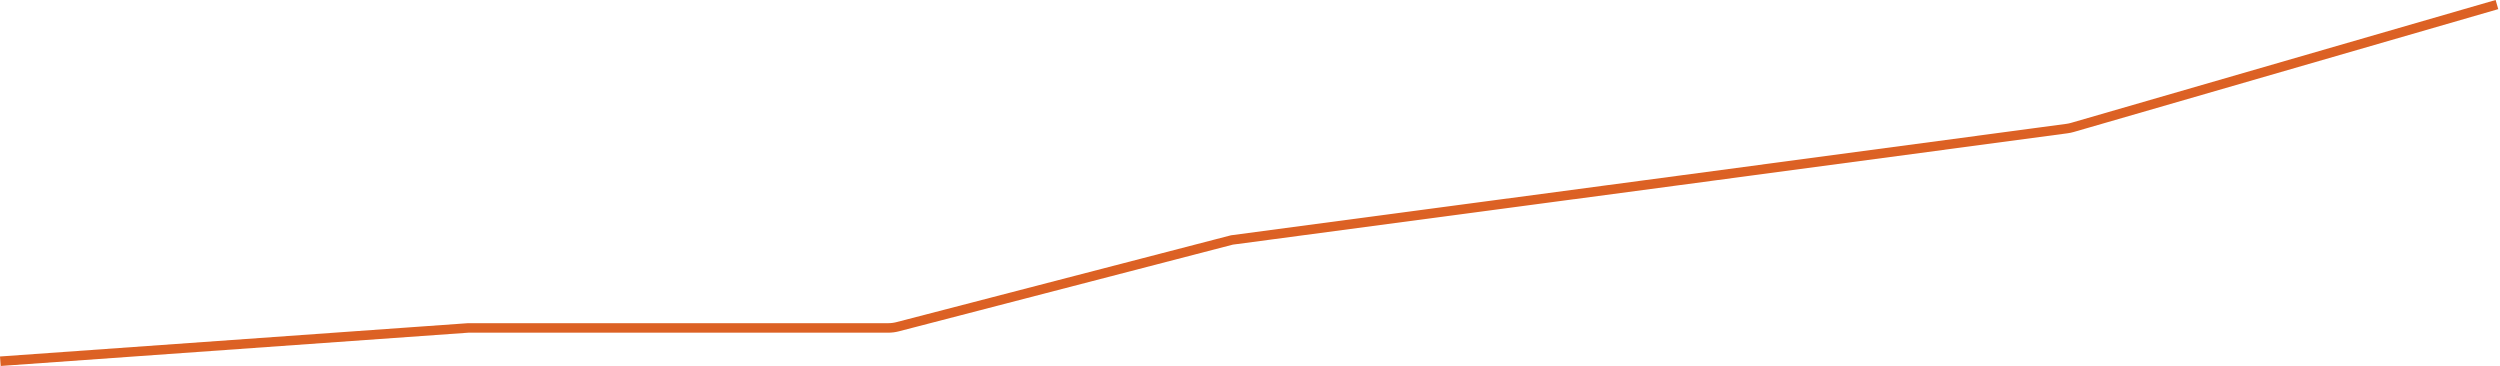 <svg width="526" height="77" viewBox="0 0 526 77" fill="none" xmlns="http://www.w3.org/2000/svg">
<path d="M0.071 76.002L98.499 68.998H186.866C187.545 68.998 188.22 68.912 188.877 68.741L259.198 50.488L353.107 37.981L434.873 27.054C435.267 27.002 435.656 26.92 436.038 26.809L525.356 0.961" stroke="#DC6124" stroke-width="2"/>
</svg>
